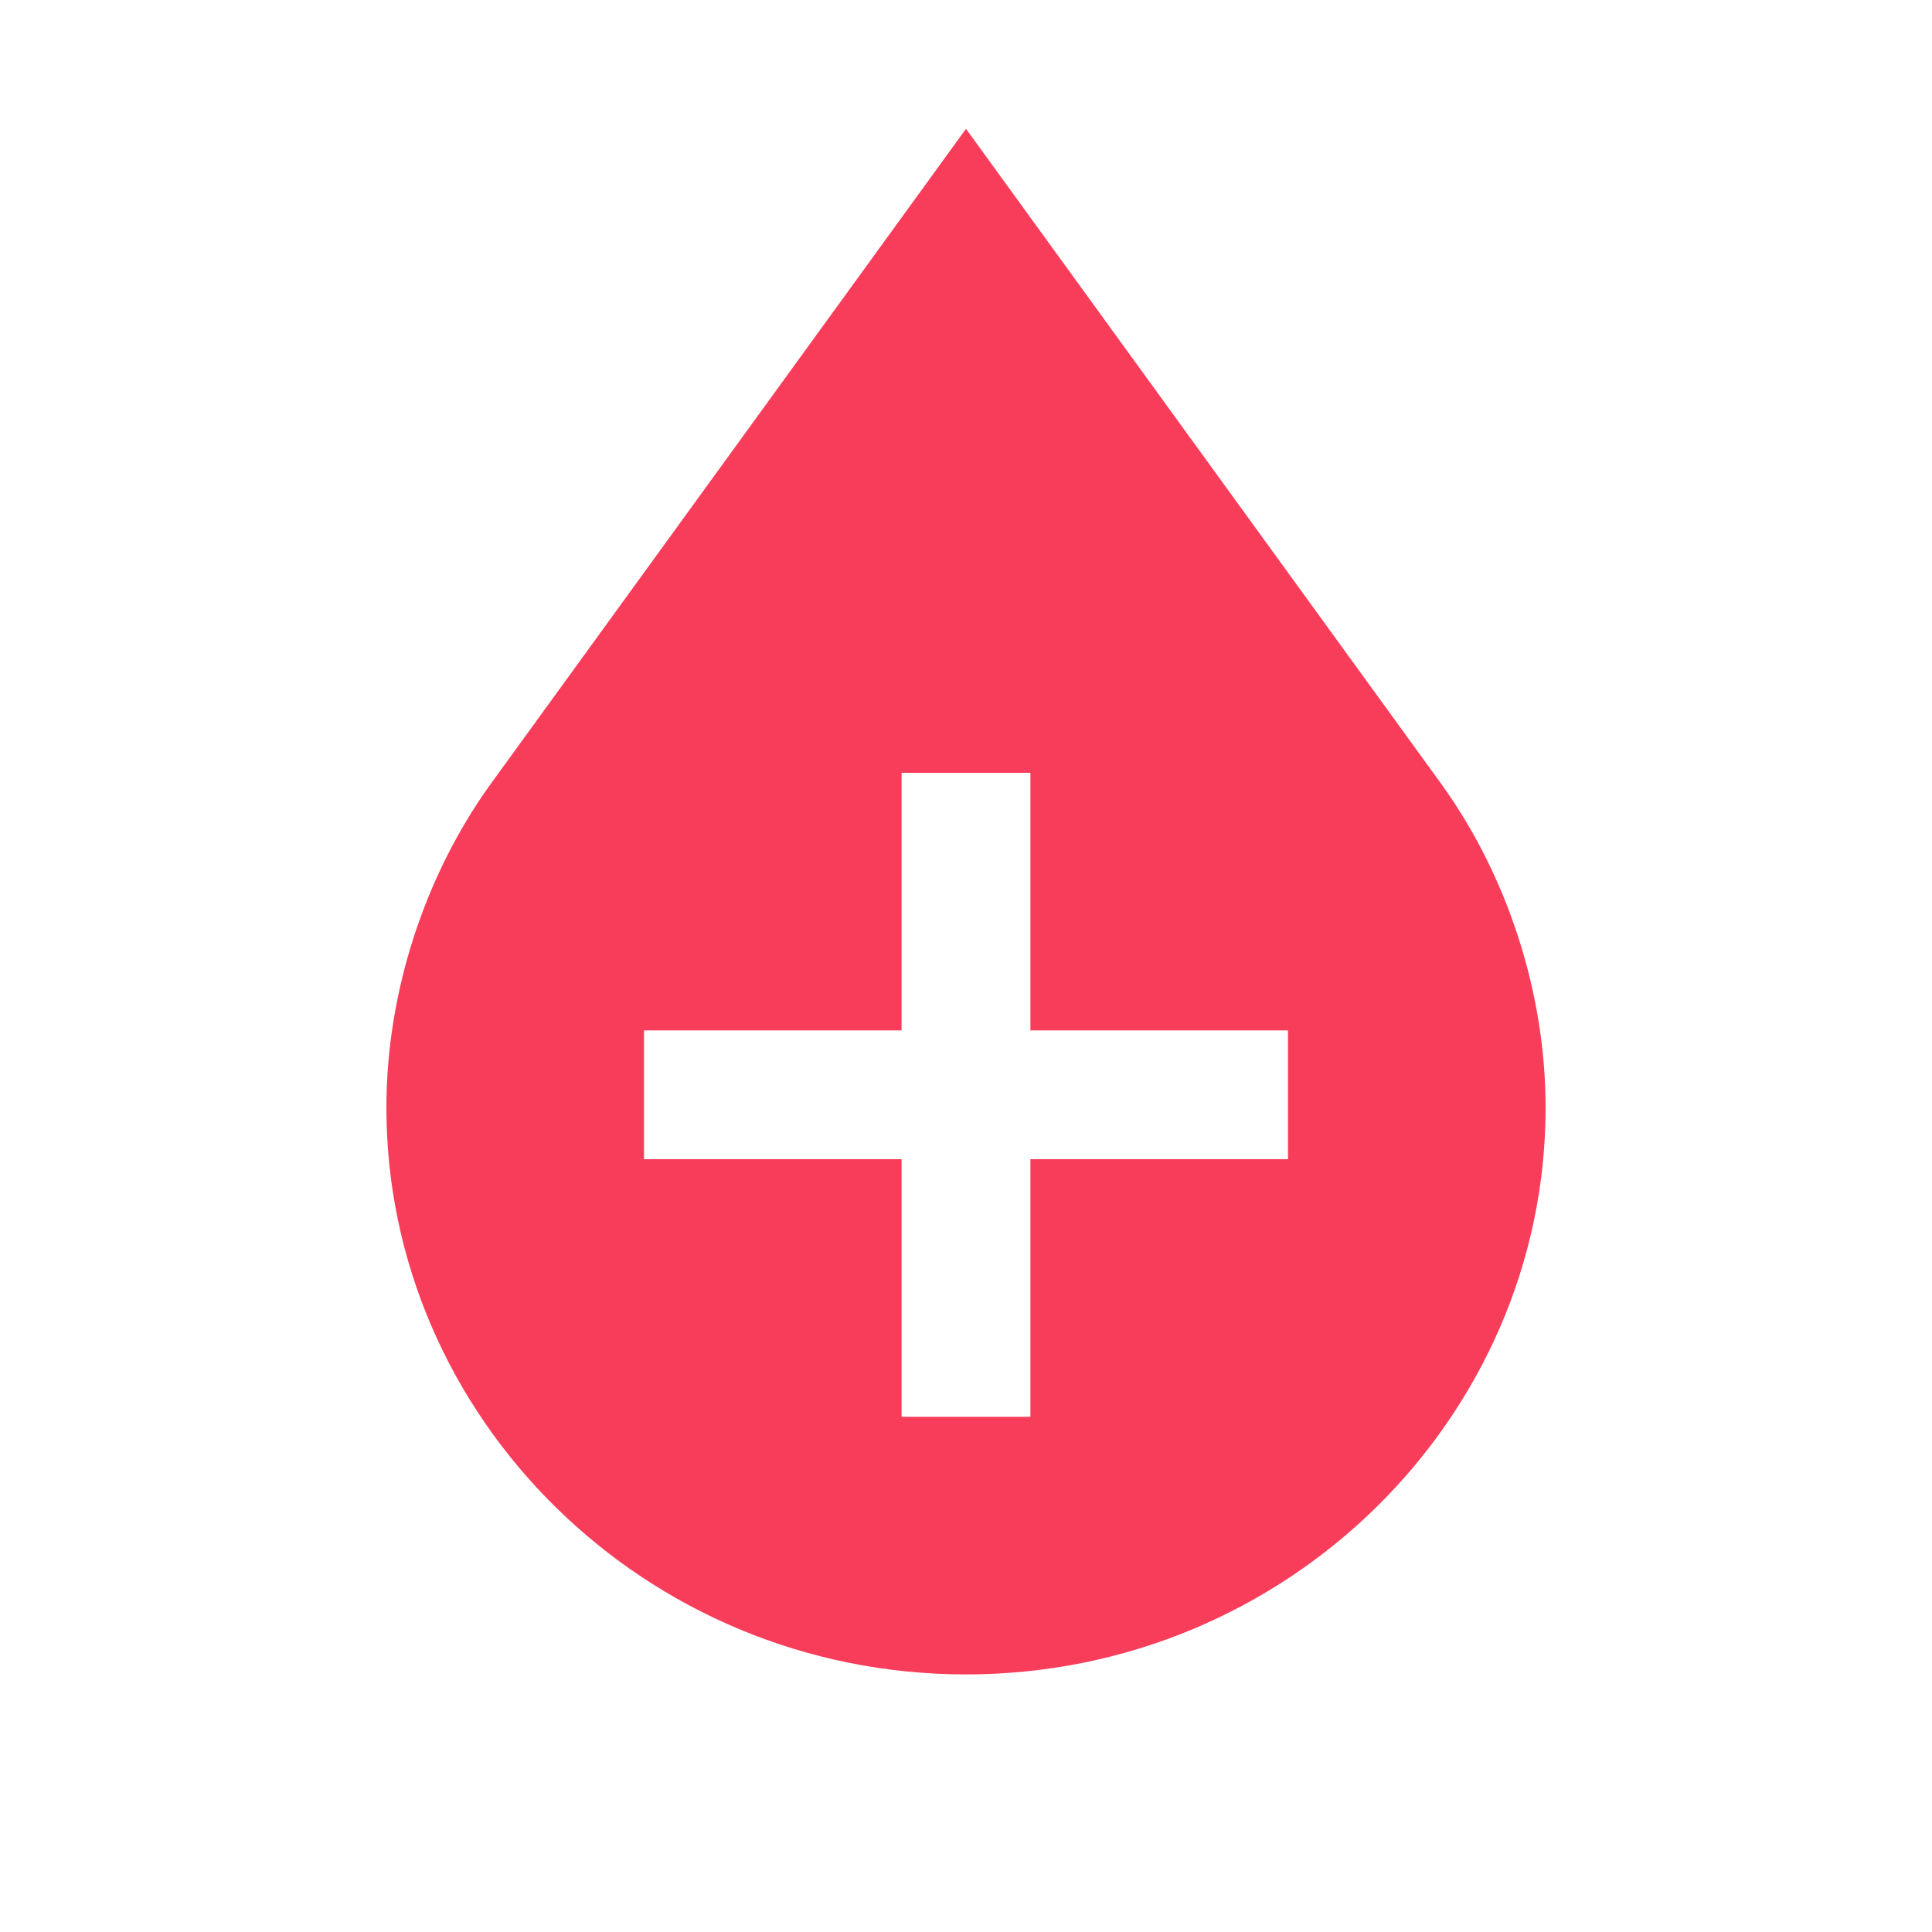 <svg width="24" height="24" viewBox="0 0 24 24" fill="none" xmlns="http://www.w3.org/2000/svg">
<g id="maki:blood-bank">
<path id="Vector" d="M17.92 9.76L12 1.6L6.08 9.76C5.28 10.88 4.8 12.32 4.8 13.76C4.8 17.6 8 20.8 12 20.8C16 20.8 19.2 17.6 19.2 13.76C19.2 12.32 18.72 10.88 17.92 9.76ZM16 14.4H12.8V17.6H11.2V14.4H8V12.8H11.2V9.6H12.8V12.8H16V14.4Z" fill="#F83D5B"/>
</g>
</svg>

